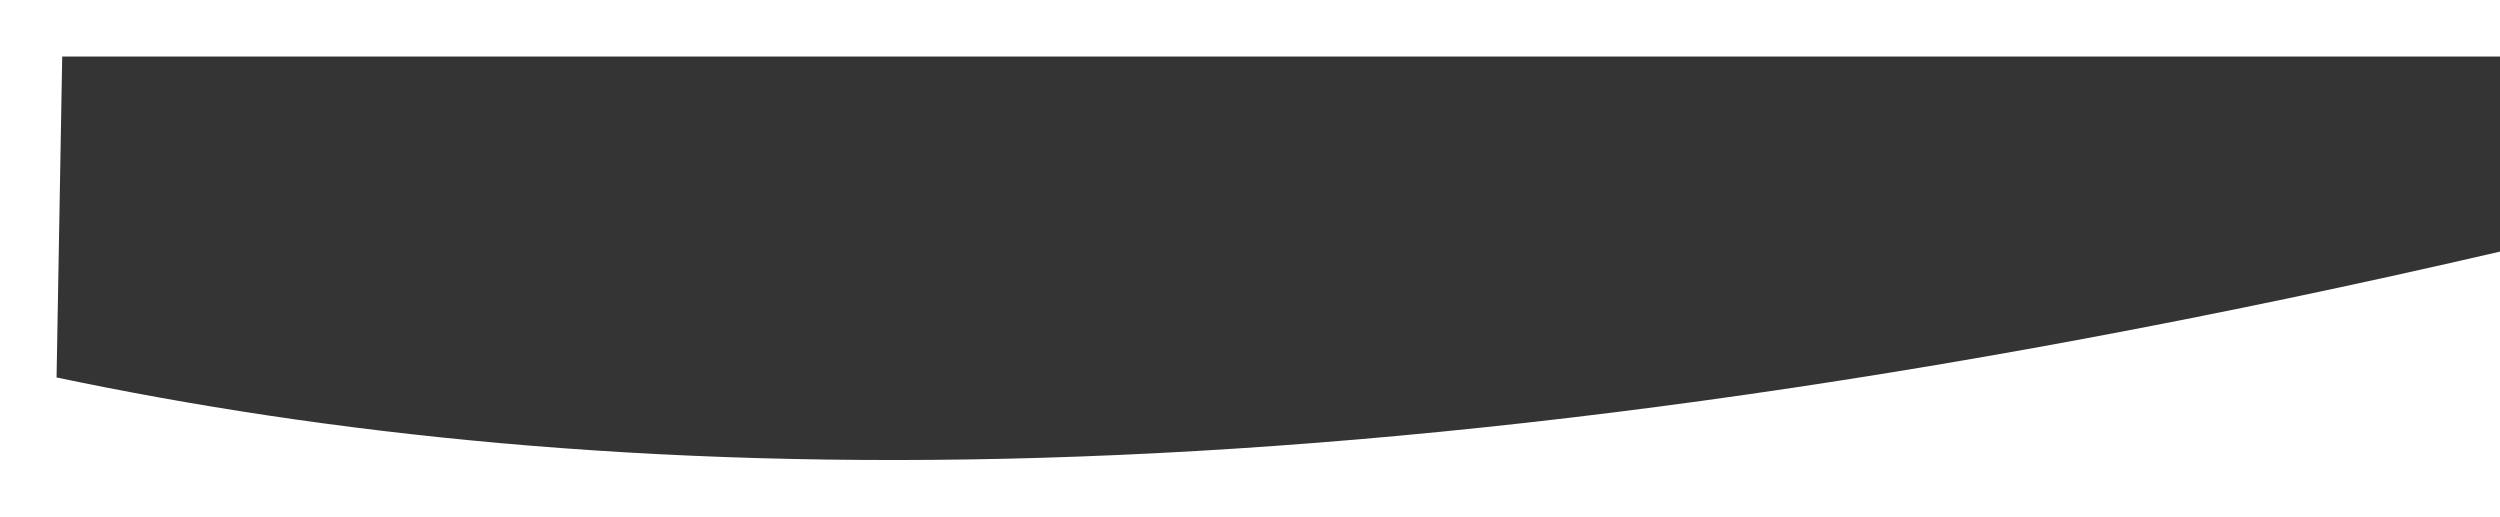 <svg width="1326" height="274" fill="none" xmlns="http://www.w3.org/2000/svg"><g filter="url(#filter0_d)"><path d="M32.992 10L30 180.203c284.51 59.745 678.945 76.082 1296-66.747V10H32.992z" fill="#343434"/></g><defs><filter id="filter0_d" x="0" y="0" width="1356" height="274" filterUnits="userSpaceOnUse" color-interpolation-filters="sRGB"><feFlood flood-opacity="0" result="BackgroundImageFix"/><feColorMatrix in="SourceAlpha" values="0 0 0 0 0 0 0 0 0 0 0 0 0 0 0 0 0 0 127 0"/><feOffset dy="20"/><feGaussianBlur stdDeviation="15"/><feColorMatrix values="0 0 0 0 0 0 0 0 0 0 0 0 0 0 0 0 0 0 0.25 0"/><feBlend in2="BackgroundImageFix" result="effect1_dropShadow"/><feBlend in="SourceGraphic" in2="effect1_dropShadow" result="shape"/></filter></defs></svg>